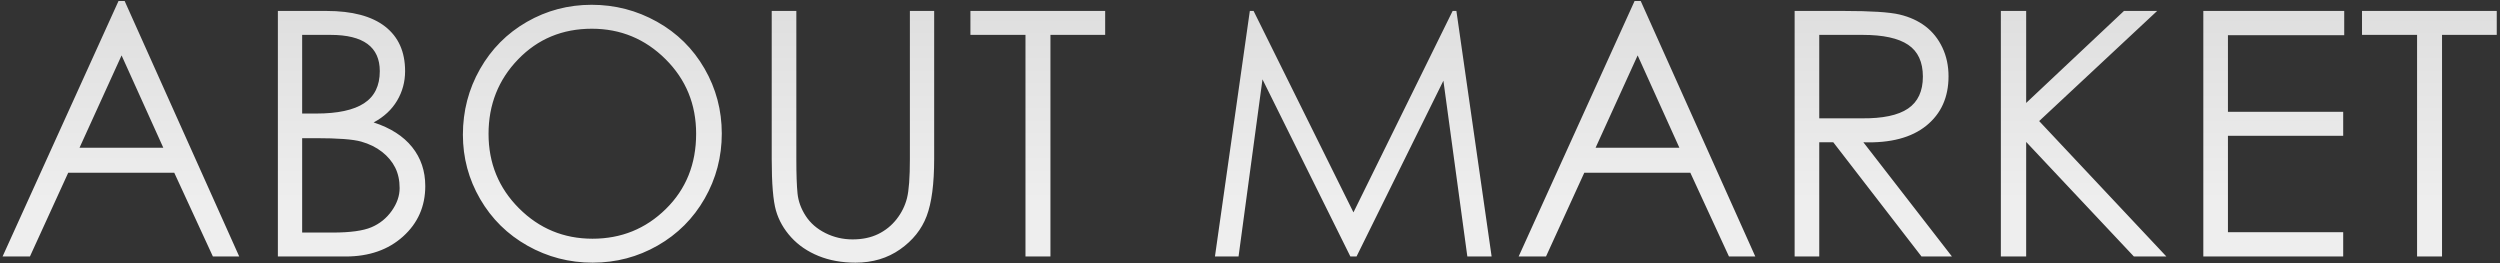 <?xml version="1.0" encoding="UTF-8"?>
<svg width="731px" height="77px" viewBox="0 0 731 77" version="1.1" xmlns="http://www.w3.org/2000/svg" xmlns:xlink="http://www.w3.org/1999/xlink">
    <rect x="0" y="0" width="731" height="77" fill="#333333" stroke="none"/>
    <!-- Generator: Sketch 52.3 (67297) - http://www.bohemiancoding.com/sketch -->
    <title>title_font_ABOUT MARKET</title>
    <desc>Created with Sketch.</desc>
    <defs>
        <linearGradient x1="50%" y1="76.663%" x2="50%" y2="-28.17%" id="linearGradient-1">
            <stop stop-color="#EEEEEE" offset="0%"></stop>
            <stop stop-color="#D8D8D8" offset="100%"></stop>
        </linearGradient>
        <path d="M36.45,0.3 L69.95,75 L62.25,75 L50.95,50.5 L19.95,50.5 L8.75,75 L0.75,75 L34.65,0.3 L36.45,0.3 Z M35.55,16.2 L23.25,43.2 L47.75,43.2 L35.55,16.2 Z M81.25,3.2 L95.45,3.2 C102.983,3.2 108.7,4.717 112.6,7.75 C116.5,10.783 118.45,15.133 118.45,20.8 C118.45,23.933 117.667,26.817 116.1,29.45 C114.533,32.083 112.25,34.2 109.25,35.8 C114.183,37.4 117.933,39.8 120.5,43 C123.067,46.2 124.35,50 124.35,54.4 C124.35,60.333 122.183,65.25 117.85,69.15 C113.517,73.05 107.917,75 101.05,75 L81.25,75 L81.25,3.2 Z M88.35,10.2 L88.35,33.2 L92.45,33.2 C98.717,33.2 103.383,32.2 106.45,30.2 C109.517,28.2 111.05,25.067 111.05,20.8 C111.05,13.733 106.25,10.2 96.65,10.2 L88.35,10.2 Z M88.35,40.4 L88.35,68 L97.25,68 C102.383,68 106.167,67.483 108.6,66.45 C111.033,65.417 113.017,63.817 114.55,61.65 C116.083,59.483 116.85,57.267 116.85,55 C116.85,52.733 116.417,50.733 115.55,49 C114.683,47.267 113.4,45.733 111.7,44.4 C110,43.067 107.967,42.067 105.6,41.4 C103.233,40.733 98.817,40.4 92.35,40.4 L88.35,40.4 Z M135.35,39.4 C135.35,32.467 137.017,26.067 140.35,20.2 C143.683,14.333 148.25,9.733 154.05,6.4 C159.85,3.067 166.167,1.4 173,1.4 C179.833,1.4 186.2,3.05 192.1,6.35 C198,9.65 202.633,14.217 206,20.05 C209.367,25.883 211.05,32.217 211.05,39.05 C211.05,45.883 209.383,52.217 206.05,58.05 C202.717,63.883 198.133,68.467 192.3,71.8 C186.467,75.133 180.133,76.8 173.3,76.8 C166.467,76.8 160.117,75.15 154.25,71.85 C148.383,68.55 143.767,64 140.4,58.2 C137.033,52.4 135.35,46.133 135.35,39.4 Z M203.55,39.1 C203.55,30.5 200.567,23.233 194.6,17.3 C188.633,11.367 181.45,8.4 173.05,8.4 C164.45,8.4 157.267,11.383 151.5,17.35 C145.733,23.317 142.85,30.583 142.85,39.15 C142.85,47.717 145.817,54.967 151.75,60.9 C157.683,66.833 164.85,69.8 173.25,69.8 C181.65,69.8 188.8,66.9 194.7,61.1 C200.6,55.3 203.55,47.967 203.55,39.1 Z M225.65,3.2 L232.85,3.2 L232.85,46.5 C232.85,50.967 232.967,54.333 233.2,56.6 C233.433,58.867 234.233,61.05 235.6,63.15 C236.967,65.25 238.883,66.917 241.35,68.15 C243.817,69.383 246.467,70 249.3,70 C252.133,70 254.617,69.483 256.75,68.45 C258.883,67.417 260.683,65.967 262.15,64.1 C263.617,62.233 264.633,60.183 265.2,57.95 C265.767,55.717 266.05,51.9 266.05,46.5 L266.05,3.2 L273.15,3.2 L273.15,46.5 C273.15,53.767 272.417,59.333 270.95,63.2 C269.483,67.067 266.9,70.3 263.2,72.9 C259.5,75.5 255.15,76.8 250.15,76.8 C246.15,76.8 242.55,76.15 239.35,74.85 C236.15,73.55 233.483,71.733 231.35,69.4 C229.217,67.067 227.733,64.467 226.9,61.6 C226.067,58.733 225.65,53.7 225.65,46.5 L225.65,3.2 Z M283.75,10.2 L283.75,3.2 L323.15,3.2 L323.15,10.2 L307.15,10.2 L307.15,75 L299.85,75 L299.85,10.2 L283.75,10.2 Z M355.25,75 L365.45,3.2 L366.55,3.2 L395.75,62.1 L424.75,3.2 L425.85,3.2 L436.15,75 L429.05,75 L422.05,23.6 L396.65,75 L394.85,75 L369.15,23.2 L362.15,75 L355.25,75 Z M479.75,0.3 L513.25,75 L505.55,75 L494.25,50.5 L463.25,50.5 L452.05,75 L444.05,75 L477.95,0.3 L479.75,0.3 Z M478.85,16.2 L466.55,43.2 L491.05,43.2 L478.85,16.2 Z M524.75,3.2 L539.05,3.2 C547.05,3.2 552.517,3.55 555.45,4.25 C558.383,4.95 560.9,6.1 563,7.7 C565.1,9.3 566.75,11.367 567.95,13.9 C569.15,16.433 569.75,19.233 569.75,22.3 C569.75,28.433 567.583,33.25 563.25,36.75 C558.917,40.25 552.783,41.867 544.85,41.6 L570.75,75 L561.85,75 L536.05,41.6 L531.95,41.6 L531.95,75 L524.75,75 L524.75,3.2 Z M531.95,10.2 L531.95,34.6 L544.35,34.6 C550.483,34.667 555,33.717 557.9,31.75 C560.8,29.783 562.25,26.667 562.25,22.4 C562.25,18.133 560.817,15.033 557.95,13.1 C555.083,11.167 550.65,10.2 544.65,10.2 L531.95,10.2 Z M585.05,3.2 L592.45,3.2 L592.45,30.1 L621.05,3.2 L630.75,3.2 L596.25,35.4 L633.45,75 L623.95,75 L592.45,41.5 L592.45,75 L585.05,75 L585.05,3.2 Z M644.25,3.2 L685.45,3.2 L685.45,10.3 L651.45,10.3 L651.45,32.7 L685.15,32.7 L685.15,39.7 L651.45,39.7 L651.45,67.9 L685.15,67.9 L685.15,75 L644.25,75 L644.25,3.2 Z M690.65,10.2 L690.65,3.2 L730.05,3.2 L730.05,10.2 L714.05,10.2 L714.05,75 L706.75,75 L706.75,10.2 L690.65,10.2 Z" id="path-2"></path>
    </defs>
    <g id="title_font_ABOUT-MARKET" stroke="none" stroke-width="1" fill="none" fill-rule="evenodd">
        <g id="ABOUT-MARKET">
            <use fill-opacity="0" fill="#000000" xlink:href="#path-2"></use>
            <use fill="url(#linearGradient-1)" xlink:href="#path-2"></use>
        </g>
    </g>
</svg>